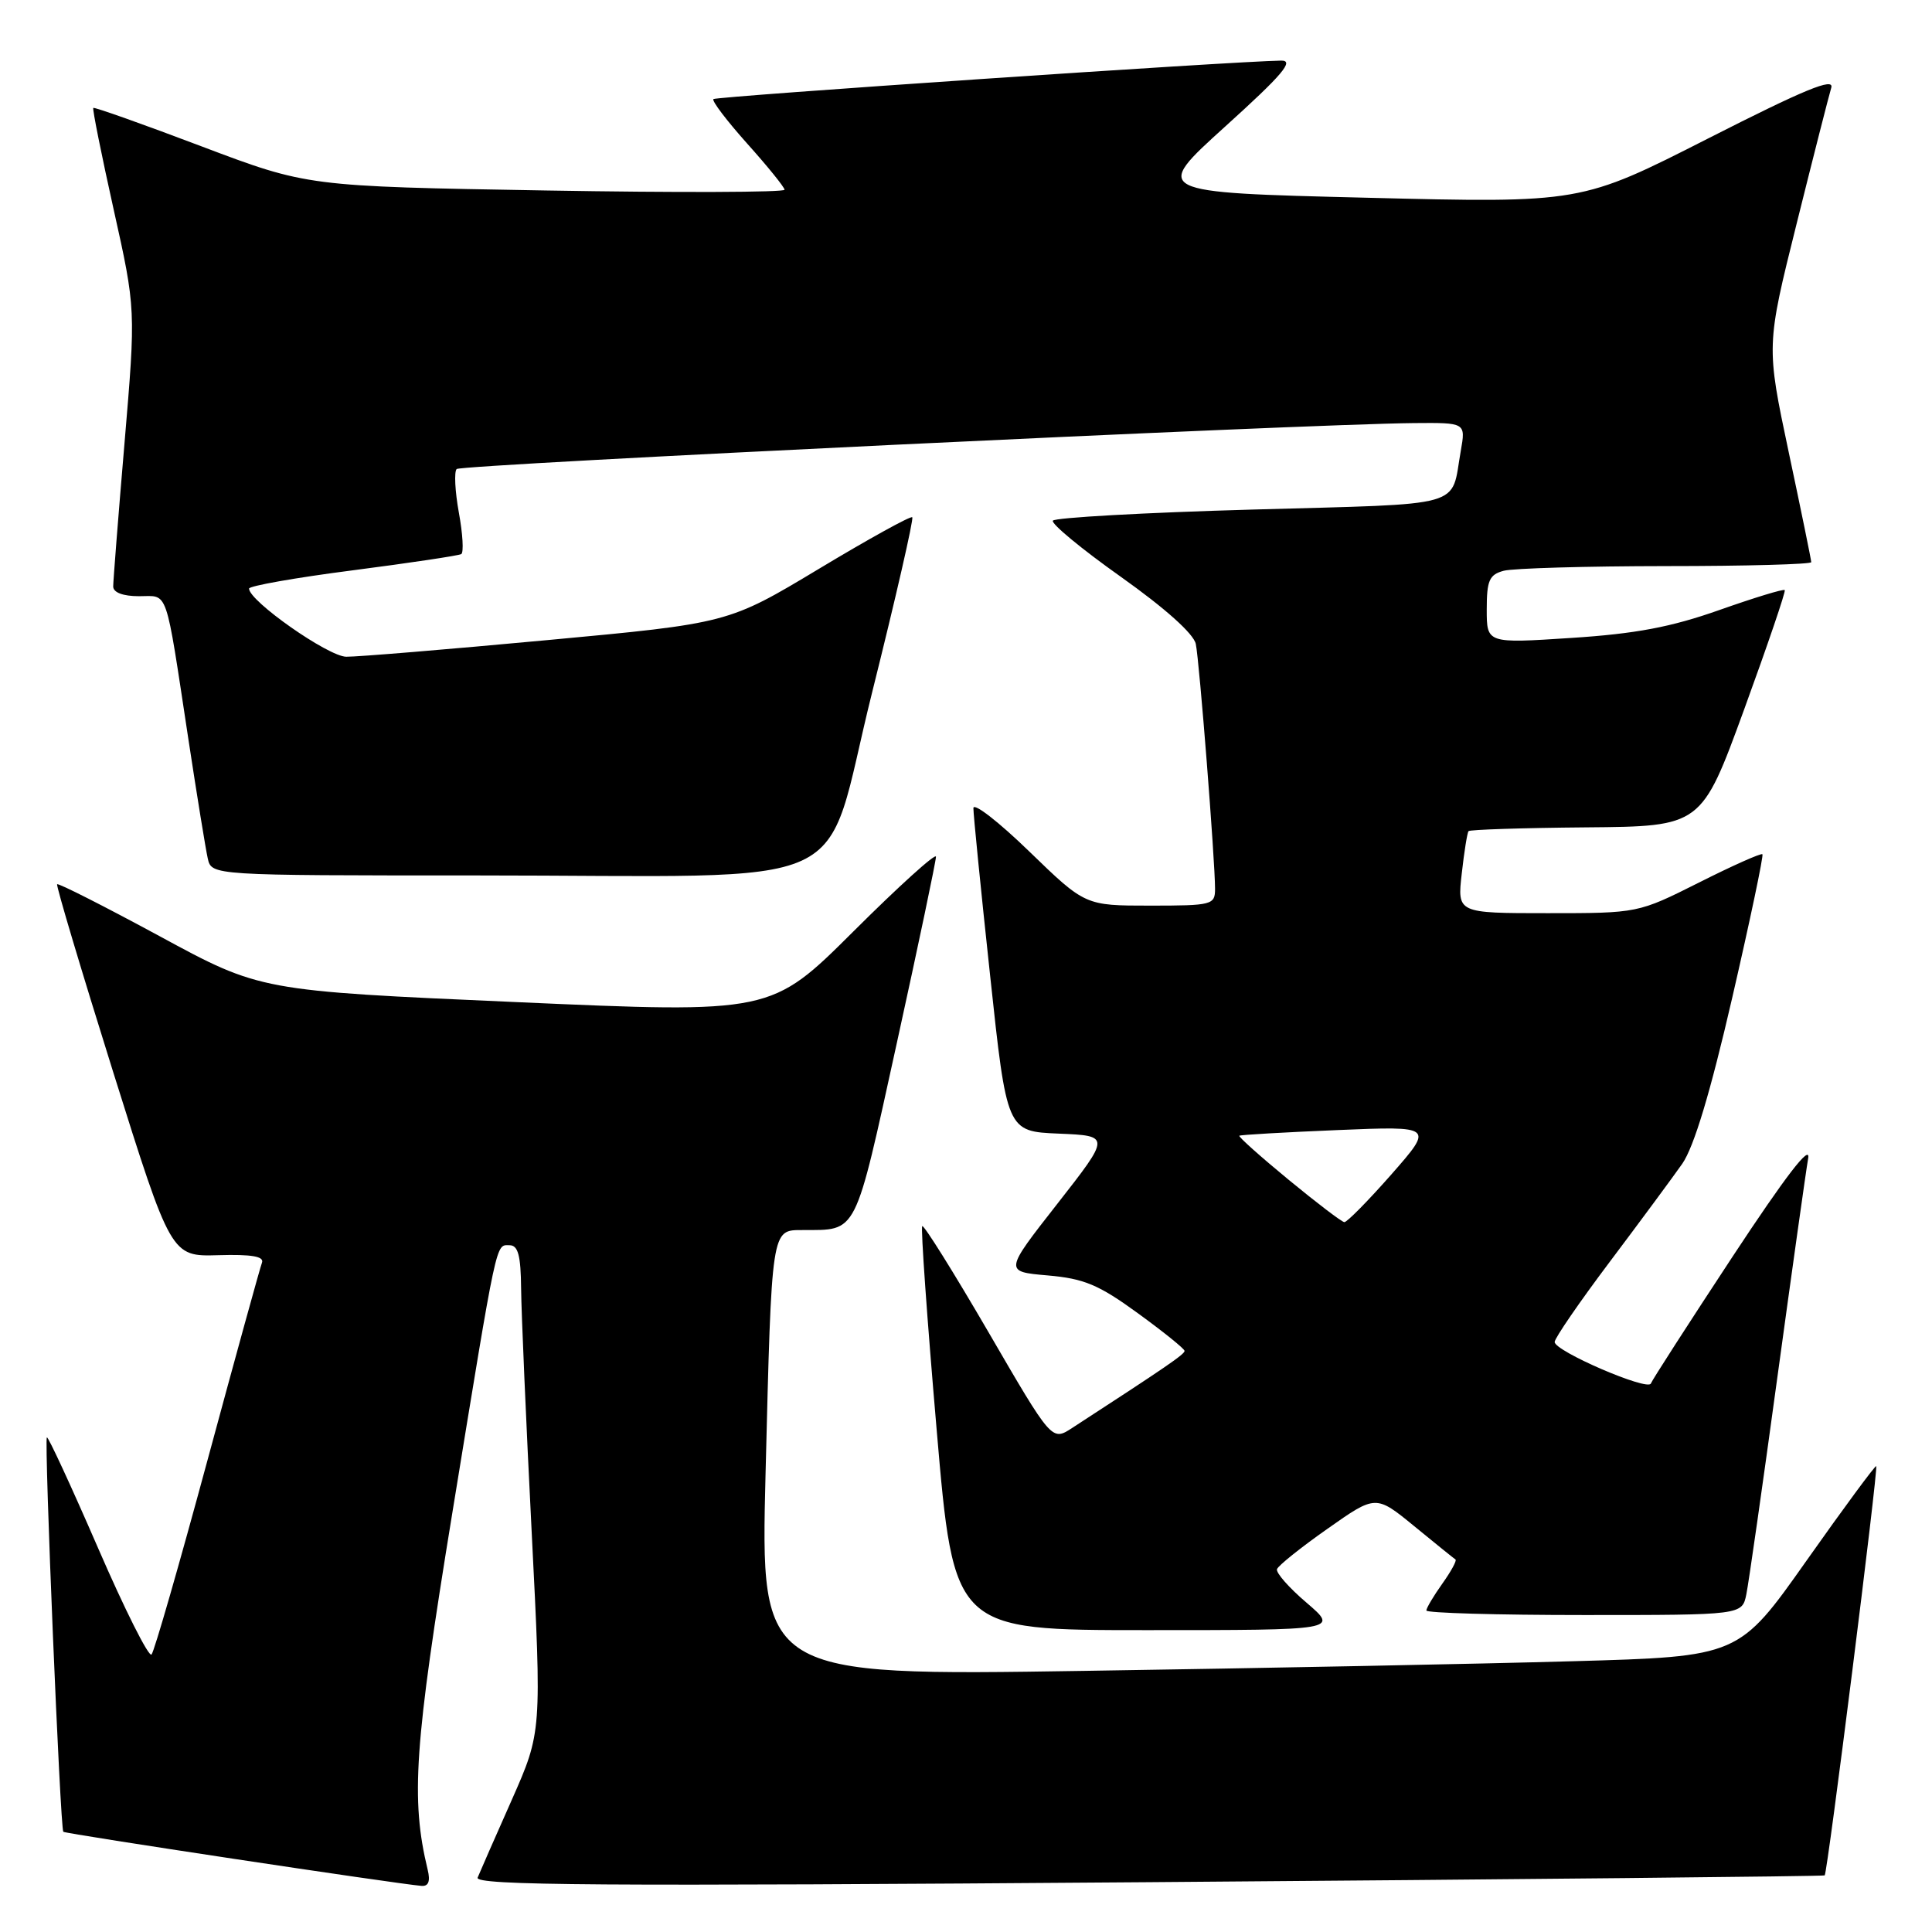 <?xml version="1.0" encoding="UTF-8" standalone="no"?>
<!DOCTYPE svg PUBLIC "-//W3C//DTD SVG 1.1//EN" "http://www.w3.org/Graphics/SVG/1.1/DTD/svg11.dtd" >
<svg xmlns="http://www.w3.org/2000/svg" xmlns:xlink="http://www.w3.org/1999/xlink" version="1.1" viewBox="0 0 256 256">
 <g >
 <path fill="currentColor"
d=" M 56.67 247.75 C 54.41 238.38 54.89 231.35 59.93 200.50 C 65.96 163.59 65.66 165.00 67.52 165.00 C 68.65 165.00 69.01 166.36 69.05 170.75 C 69.08 173.91 69.71 188.43 70.45 203.00 C 71.79 229.50 71.79 229.50 67.81 238.50 C 65.61 243.45 63.58 248.08 63.29 248.79 C 62.85 249.84 79.35 249.95 152.13 249.40 C 201.28 249.03 241.63 248.62 241.78 248.50 C 242.15 248.20 248.90 194.57 248.61 194.27 C 248.48 194.15 244.33 199.77 239.39 206.77 C 230.41 219.50 230.41 219.50 208.45 220.12 C 196.38 220.47 167.21 221.04 143.64 221.40 C 100.77 222.06 100.77 222.06 101.44 195.28 C 102.26 162.55 102.19 163.00 106.33 162.99 C 113.69 162.95 113.17 163.99 118.84 138.18 C 121.70 125.16 124.03 114.06 124.02 113.52 C 124.01 112.98 119.09 117.43 113.09 123.41 C 102.18 134.28 102.18 134.28 68.34 132.78 C 34.50 131.29 34.50 131.29 21.17 124.06 C 13.83 120.09 7.71 116.98 7.57 117.17 C 7.42 117.35 10.76 128.53 14.98 142.00 C 22.67 166.50 22.67 166.50 28.92 166.32 C 33.36 166.19 35.03 166.48 34.71 167.32 C 34.46 167.97 31.21 179.75 27.49 193.50 C 23.77 207.25 20.44 218.83 20.08 219.23 C 19.72 219.64 16.52 213.26 12.97 205.07 C 9.41 196.87 6.37 190.30 6.21 190.46 C 5.84 190.83 7.98 242.32 8.39 242.72 C 8.65 242.99 52.63 249.63 55.86 249.89 C 56.78 249.96 57.04 249.27 56.67 247.75 Z  M 173.14 212.38 C 170.81 210.40 169.04 208.39 169.21 207.92 C 169.37 207.45 172.38 205.04 175.90 202.57 C 182.30 198.06 182.30 198.06 187.40 202.23 C 190.20 204.53 192.66 206.51 192.86 206.64 C 193.06 206.78 192.27 208.22 191.11 209.85 C 189.95 211.48 189.00 213.08 189.00 213.40 C 189.00 213.73 198.41 214.00 209.92 214.00 C 230.84 214.00 230.84 214.00 231.40 211.25 C 231.71 209.74 233.56 196.80 235.51 182.50 C 237.47 168.20 239.30 155.15 239.59 153.50 C 239.95 151.49 236.65 155.77 229.58 166.50 C 223.79 175.30 218.91 182.87 218.75 183.32 C 218.37 184.37 206.00 179.04 206.00 177.82 C 206.00 177.32 209.28 172.54 213.30 167.20 C 217.31 161.87 221.64 156.01 222.91 154.20 C 224.46 151.97 226.63 144.77 229.53 132.20 C 231.90 121.92 233.70 113.37 233.53 113.19 C 233.35 113.02 229.57 114.70 225.13 116.94 C 217.04 121.00 217.04 121.00 205.07 121.00 C 193.09 121.00 193.09 121.00 193.69 115.75 C 194.01 112.86 194.42 110.33 194.59 110.13 C 194.76 109.93 201.78 109.70 210.18 109.63 C 225.45 109.50 225.45 109.50 231.11 94.00 C 234.22 85.47 236.64 78.36 236.49 78.19 C 236.33 78.01 232.42 79.21 227.80 80.84 C 221.40 83.10 216.71 83.98 208.19 84.53 C 197.00 85.26 197.00 85.26 197.00 80.75 C 197.00 76.91 197.34 76.14 199.25 75.63 C 200.49 75.30 210.16 75.02 220.75 75.01 C 231.34 75.01 240.00 74.77 240.00 74.49 C 240.00 74.22 238.66 67.65 237.01 59.90 C 234.03 45.81 234.03 45.81 238.06 29.65 C 240.27 20.77 242.34 12.66 242.65 11.63 C 243.07 10.22 239.13 11.84 226.35 18.34 C 209.50 26.91 209.50 26.91 181.09 26.20 C 152.69 25.50 152.69 25.50 162.36 16.75 C 169.94 9.90 171.54 8.01 169.77 8.03 C 163.45 8.12 94.90 12.77 94.53 13.13 C 94.30 13.37 96.32 16.02 99.01 19.03 C 101.71 22.04 103.93 24.79 103.96 25.14 C 103.98 25.49 89.77 25.54 72.37 25.24 C 40.74 24.70 40.74 24.70 26.67 19.38 C 18.94 16.45 12.50 14.17 12.36 14.30 C 12.23 14.44 13.44 20.49 15.06 27.76 C 18.00 40.96 18.00 40.96 16.50 58.69 C 15.67 68.44 15.00 77.00 15.00 77.71 C 15.00 78.51 16.30 79.00 18.42 79.00 C 22.37 79.00 21.85 77.50 24.97 98.00 C 26.10 105.42 27.25 112.51 27.53 113.75 C 28.04 116.00 28.04 116.00 62.87 116.00 C 114.99 116.00 108.80 118.84 115.54 91.83 C 118.69 79.23 121.09 68.75 120.88 68.54 C 120.67 68.33 115.10 71.41 108.50 75.38 C 96.50 82.59 96.50 82.59 72.50 84.82 C 59.30 86.05 47.32 87.04 45.88 87.02 C 43.50 87.00 33.00 79.64 33.00 77.99 C 33.00 77.64 39.19 76.54 46.75 75.57 C 54.31 74.59 60.78 73.62 61.12 73.42 C 61.46 73.21 61.32 70.74 60.80 67.92 C 60.29 65.10 60.16 62.51 60.51 62.15 C 61.11 61.55 172.55 56.20 187.36 56.06 C 194.22 56.00 194.22 56.00 193.56 59.75 C 192.20 67.40 194.66 66.71 165.95 67.52 C 151.65 67.92 139.76 68.59 139.51 68.99 C 139.26 69.39 143.32 72.75 148.53 76.44 C 154.39 80.60 158.17 83.98 158.45 85.33 C 158.93 87.63 161.00 114.03 161.00 117.78 C 161.00 119.90 160.61 120.00 152.39 120.00 C 143.79 120.00 143.79 120.00 136.39 112.83 C 132.33 108.89 128.99 106.30 128.98 107.08 C 128.97 107.86 129.96 117.82 131.19 129.21 C 133.41 149.92 133.41 149.92 140.28 150.21 C 147.15 150.50 147.15 150.50 140.11 159.50 C 133.06 168.50 133.06 168.50 138.82 169.00 C 143.65 169.42 145.58 170.23 150.76 174.00 C 154.16 176.47 156.95 178.72 156.96 179.00 C 156.98 179.44 154.52 181.12 142.04 189.23 C 139.37 190.96 139.37 190.96 130.98 176.52 C 126.36 168.58 122.41 162.26 122.20 162.47 C 121.99 162.68 122.85 174.81 124.11 189.42 C 126.39 216.00 126.39 216.00 151.88 216.00 C 177.36 216.00 177.36 216.00 173.14 212.38 Z  M 170.72 156.30 C 166.99 153.23 164.07 150.62 164.22 150.49 C 164.37 150.37 170.23 150.03 177.24 149.74 C 189.98 149.21 189.98 149.21 184.37 155.61 C 181.28 159.12 178.47 161.97 178.13 161.94 C 177.78 161.91 174.45 159.37 170.72 156.30 Z "/>
</g>
</svg>